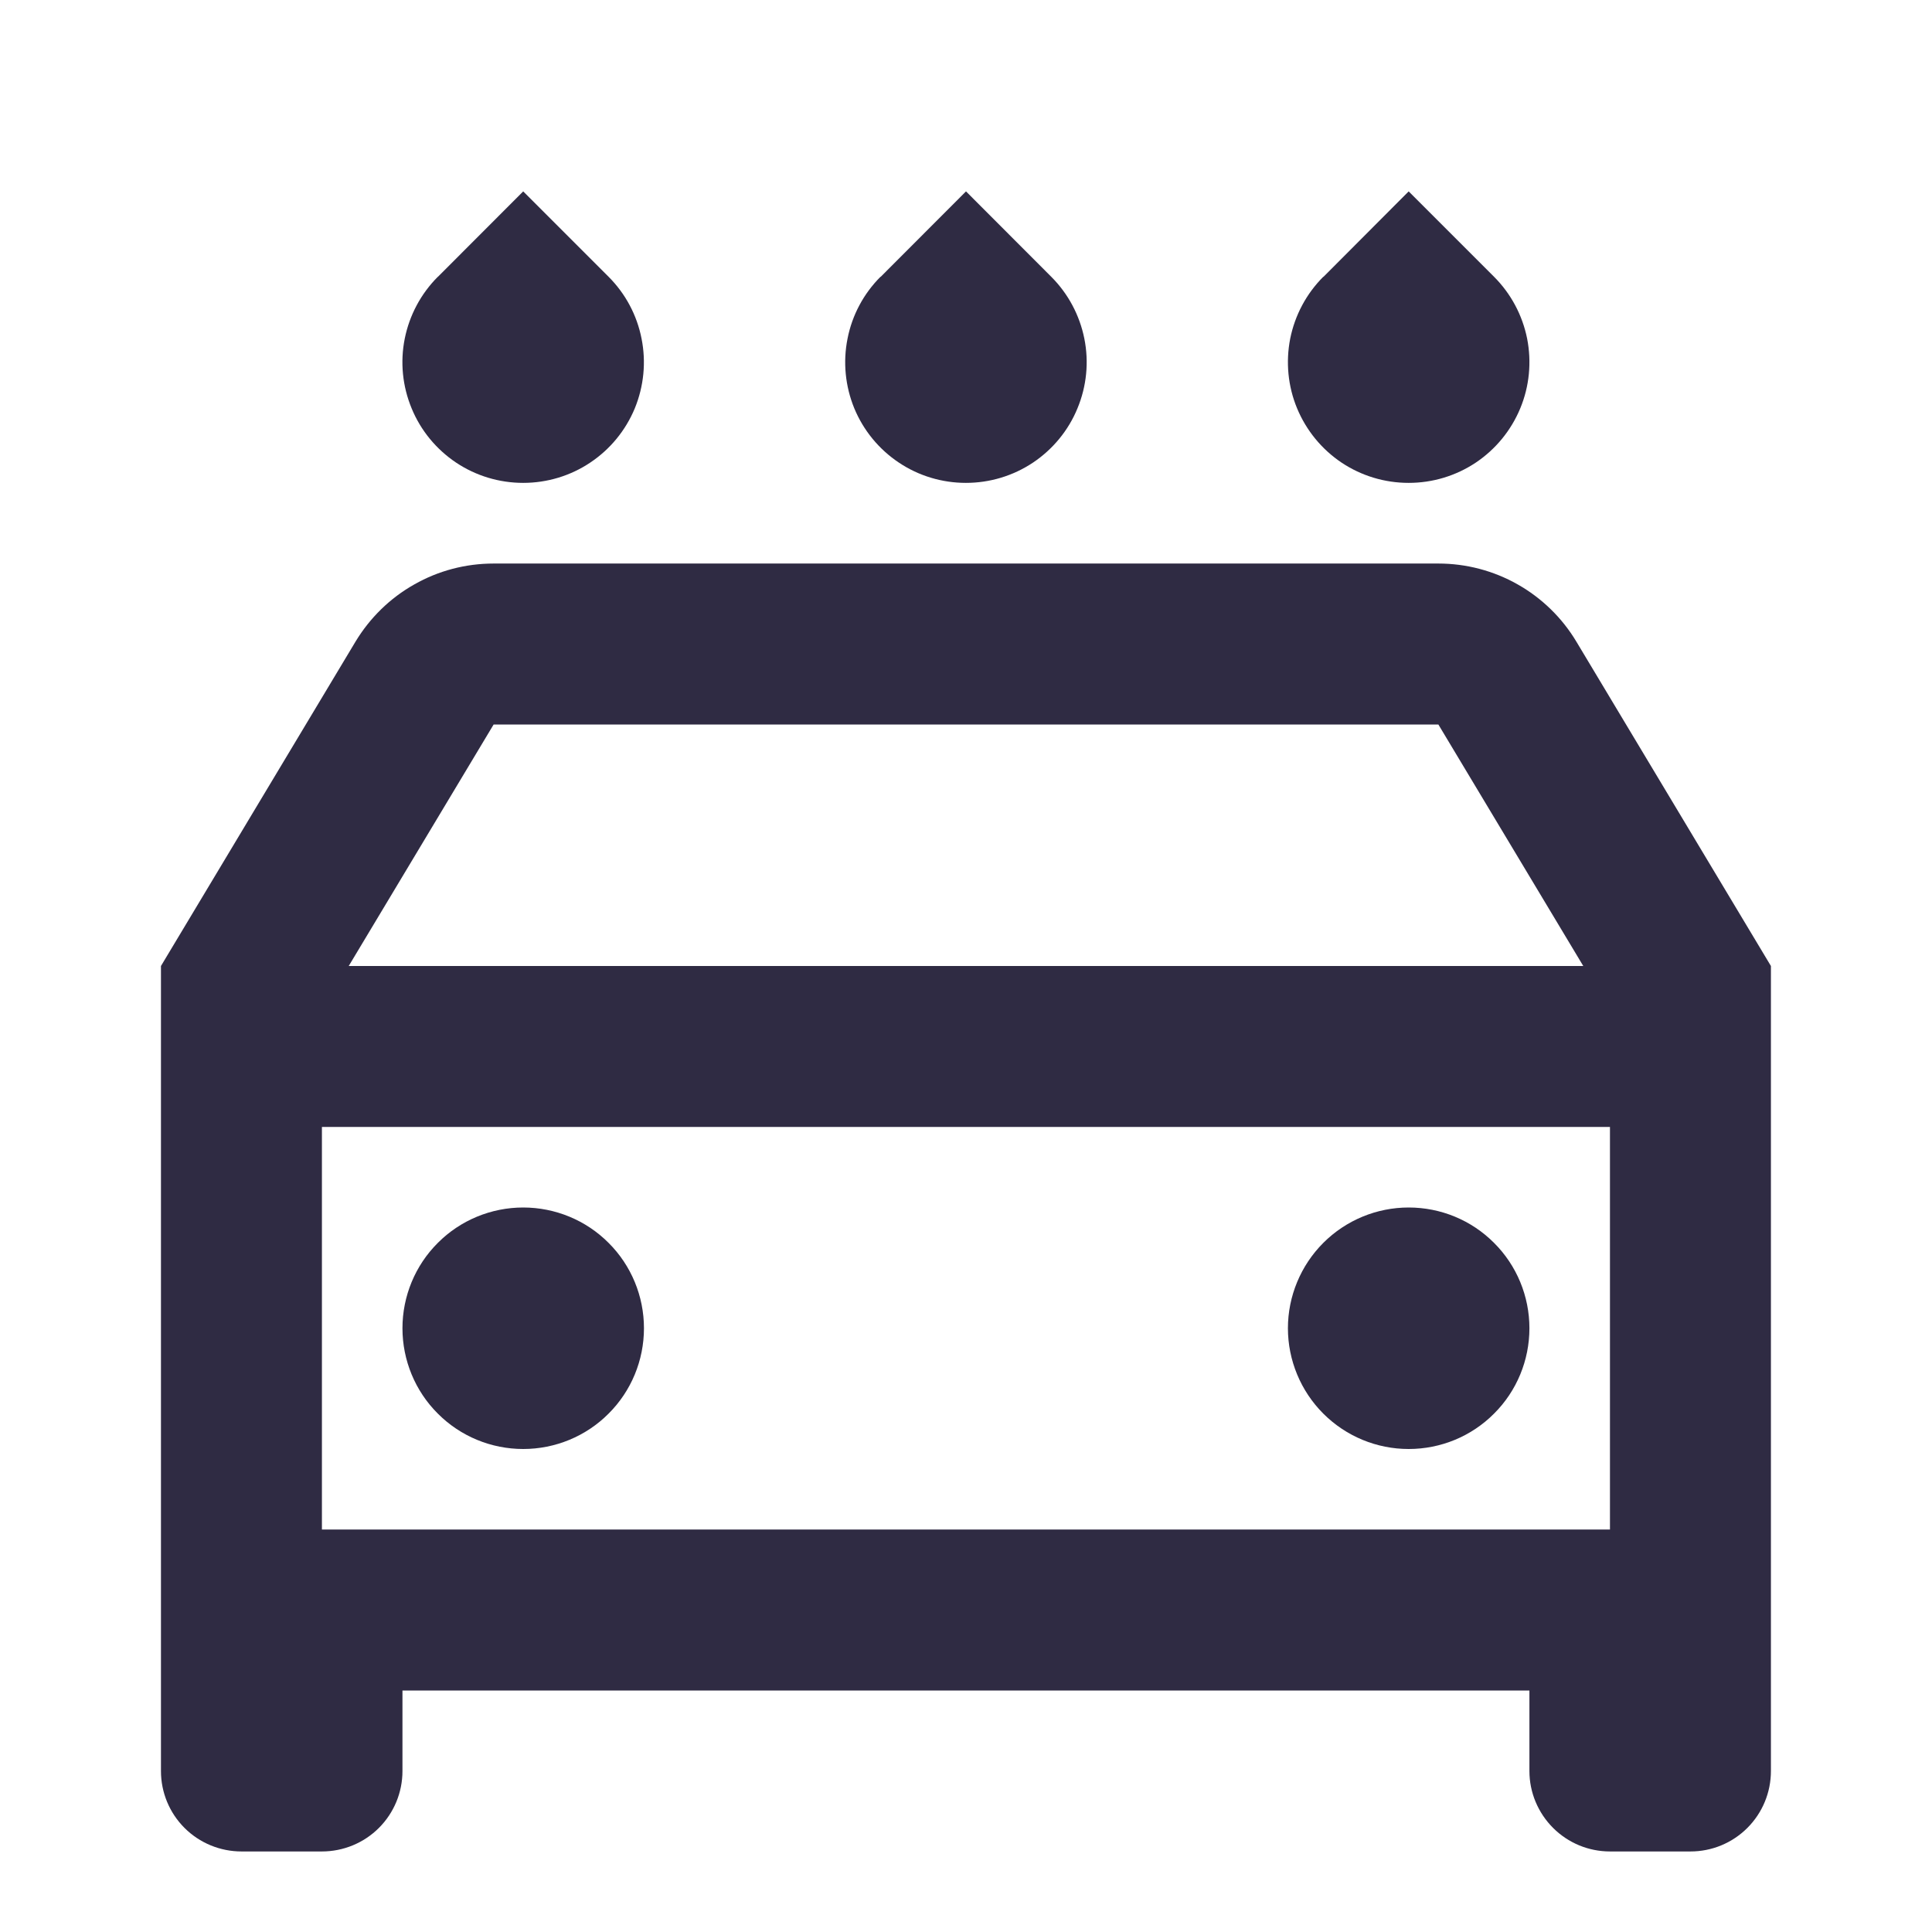 <svg width="16" height="16" viewBox="0 0 16 16" fill="none" xmlns="http://www.w3.org/2000/svg">
<path d="M12.666 14H3.333V14.667C3.333 14.844 3.263 15.013 3.138 15.138C3.013 15.263 2.843 15.333 2.666 15.333H2C1.823 15.333 1.653 15.263 1.528 15.138C1.403 15.013 1.333 14.844 1.333 14.667V8L2.944 5.314C3.063 5.117 3.23 4.953 3.431 4.84C3.631 4.726 3.857 4.667 4.088 4.667H11.912C12.142 4.667 12.368 4.726 12.569 4.84C12.769 4.953 12.937 5.117 13.055 5.314L14.666 8V14.667C14.666 14.844 14.596 15.013 14.471 15.138C14.346 15.263 14.177 15.333 14 15.333H13.333C13.156 15.333 12.987 15.263 12.862 15.138C12.737 15.013 12.666 14.844 12.666 14.667V14ZM13.333 9.333H2.666V12.667H13.333V9.333ZM2.888 8H13.112L11.912 6H4.088L2.888 8ZM3.626 2.293L4.333 1.585L5.04 2.292C5.18 2.432 5.275 2.61 5.313 2.804C5.352 2.998 5.332 3.199 5.257 3.382C5.181 3.565 5.053 3.721 4.888 3.831C4.724 3.941 4.53 3.999 4.333 3.999C4.135 3.999 3.942 3.941 3.777 3.831C3.613 3.721 3.484 3.565 3.409 3.382C3.333 3.199 3.313 2.998 3.352 2.804C3.391 2.61 3.486 2.432 3.626 2.292L3.626 2.293ZM7.293 2.293L8 1.585L8.706 2.292C8.846 2.432 8.941 2.61 8.98 2.804C9.019 2.998 8.999 3.199 8.923 3.382C8.848 3.565 8.719 3.721 8.555 3.831C8.39 3.941 8.197 3.999 7.999 3.999C7.802 3.999 7.608 3.941 7.444 3.831C7.279 3.721 7.151 3.565 7.075 3.382C7 3.199 6.98 2.998 7.019 2.804C7.057 2.61 7.152 2.432 7.292 2.292L7.293 2.293ZM10.96 2.293L11.666 1.585L12.373 2.292C12.513 2.432 12.608 2.61 12.647 2.804C12.685 2.998 12.666 3.199 12.59 3.382C12.514 3.565 12.386 3.721 12.222 3.831C12.057 3.941 11.864 3.999 11.666 3.999C11.468 3.999 11.275 3.941 11.11 3.831C10.946 3.721 10.818 3.565 10.742 3.382C10.666 3.199 10.647 2.998 10.685 2.804C10.724 2.61 10.819 2.432 10.959 2.292L10.96 2.293ZM4.333 12C4.068 12 3.813 11.895 3.626 11.707C3.438 11.52 3.333 11.265 3.333 11C3.333 10.735 3.438 10.48 3.626 10.293C3.813 10.105 4.068 10 4.333 10C4.598 10 4.853 10.105 5.04 10.293C5.228 10.48 5.333 10.735 5.333 11C5.333 11.265 5.228 11.52 5.04 11.707C4.853 11.895 4.598 12 4.333 12ZM11.666 12C11.401 12 11.147 11.895 10.959 11.707C10.772 11.52 10.666 11.265 10.666 11C10.666 10.735 10.772 10.48 10.959 10.293C11.147 10.105 11.401 10 11.666 10C11.932 10 12.186 10.105 12.373 10.293C12.561 10.48 12.666 10.735 12.666 11C12.666 11.265 12.561 11.52 12.373 11.707C12.186 11.895 11.932 12 11.666 12Z" fill="#2F2B43"/>
</svg>
